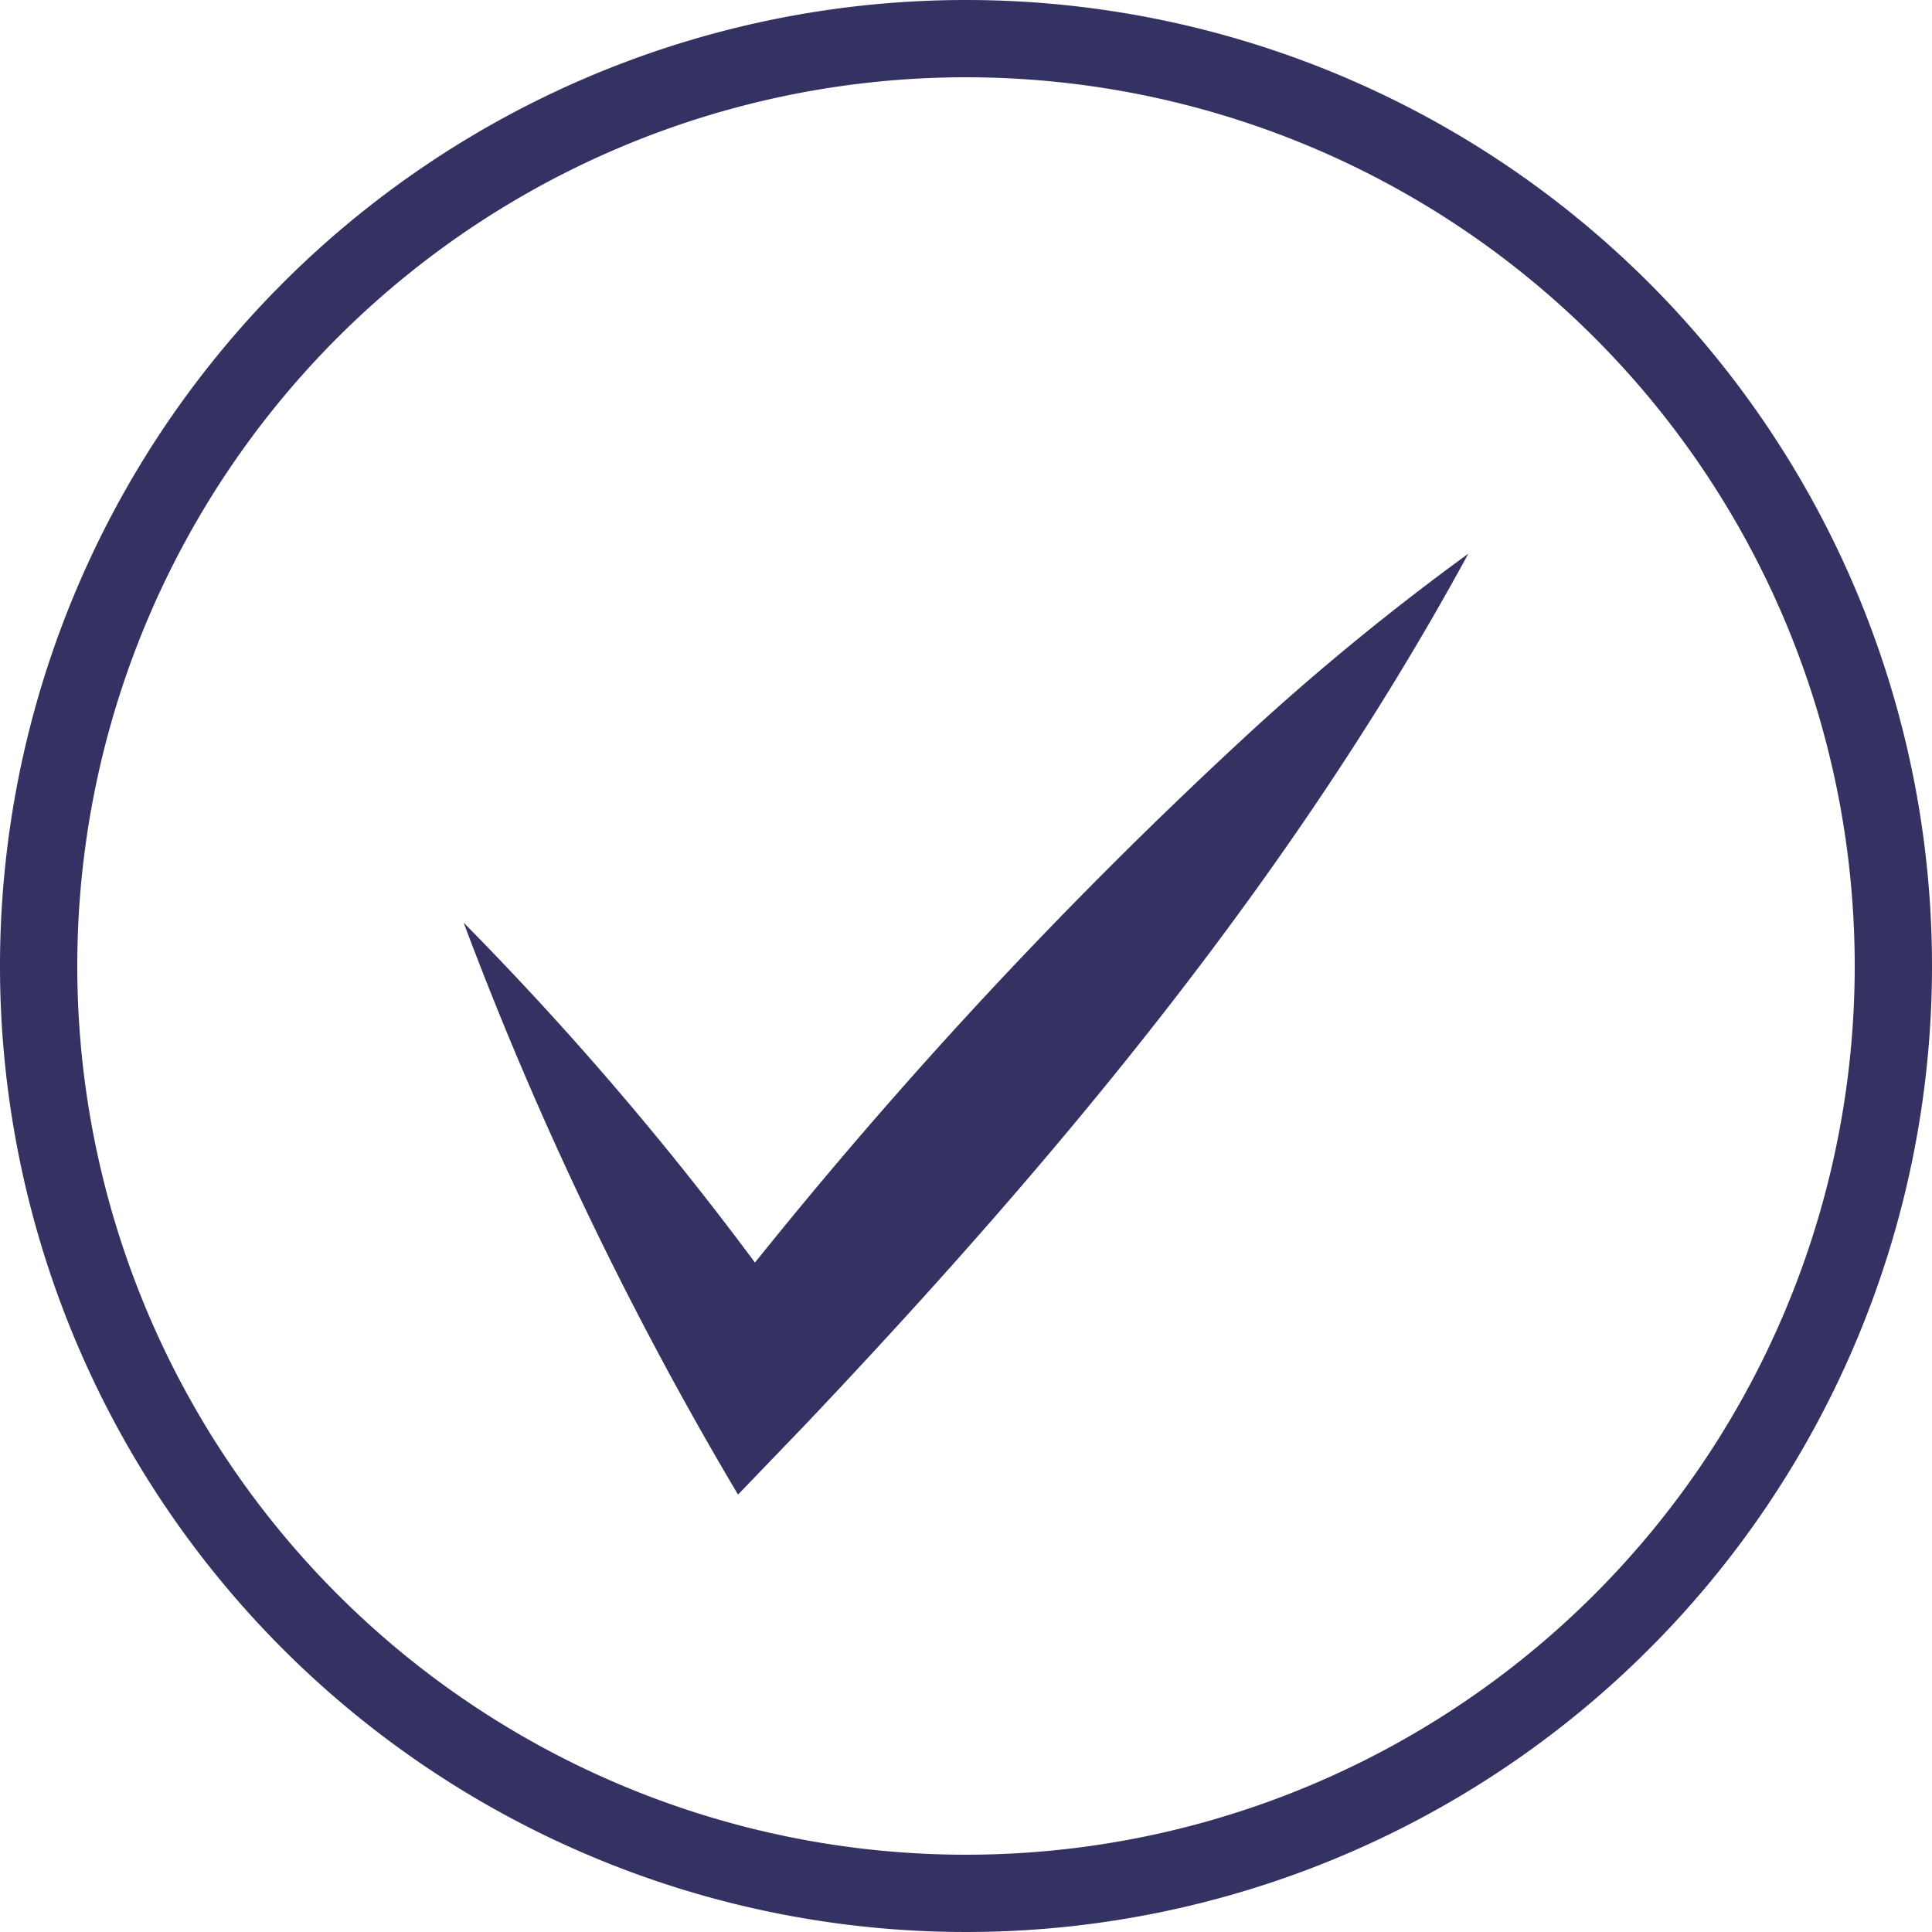 <svg xmlns="http://www.w3.org/2000/svg" viewBox="0 0 50 50"><defs><style>.cls-1{fill:#343262;}</style></defs><title>deco-check-border</title><g id="圖層_2" data-name="圖層 2"><g id="圖層_1-2" data-name="圖層 1"><path class="cls-1" d="M12,23.88a82.41,82.41,0,0,1,9,10.83l-2.89-.22A125.37,125.37,0,0,1,32.44,18.87,64.34,64.34,0,0,1,38,14.33C33.46,22.68,27.35,30,20.85,36.86L19.1,38.68A92.61,92.61,0,0,1,12,23.88Z"/><path class="cls-1" d="M25,2A23,23,0,1,1,2,25,23,23,0,0,1,25,2m0-2A25,25,0,1,0,50,25,25,25,0,0,0,25,0Z"/></g></g></svg>